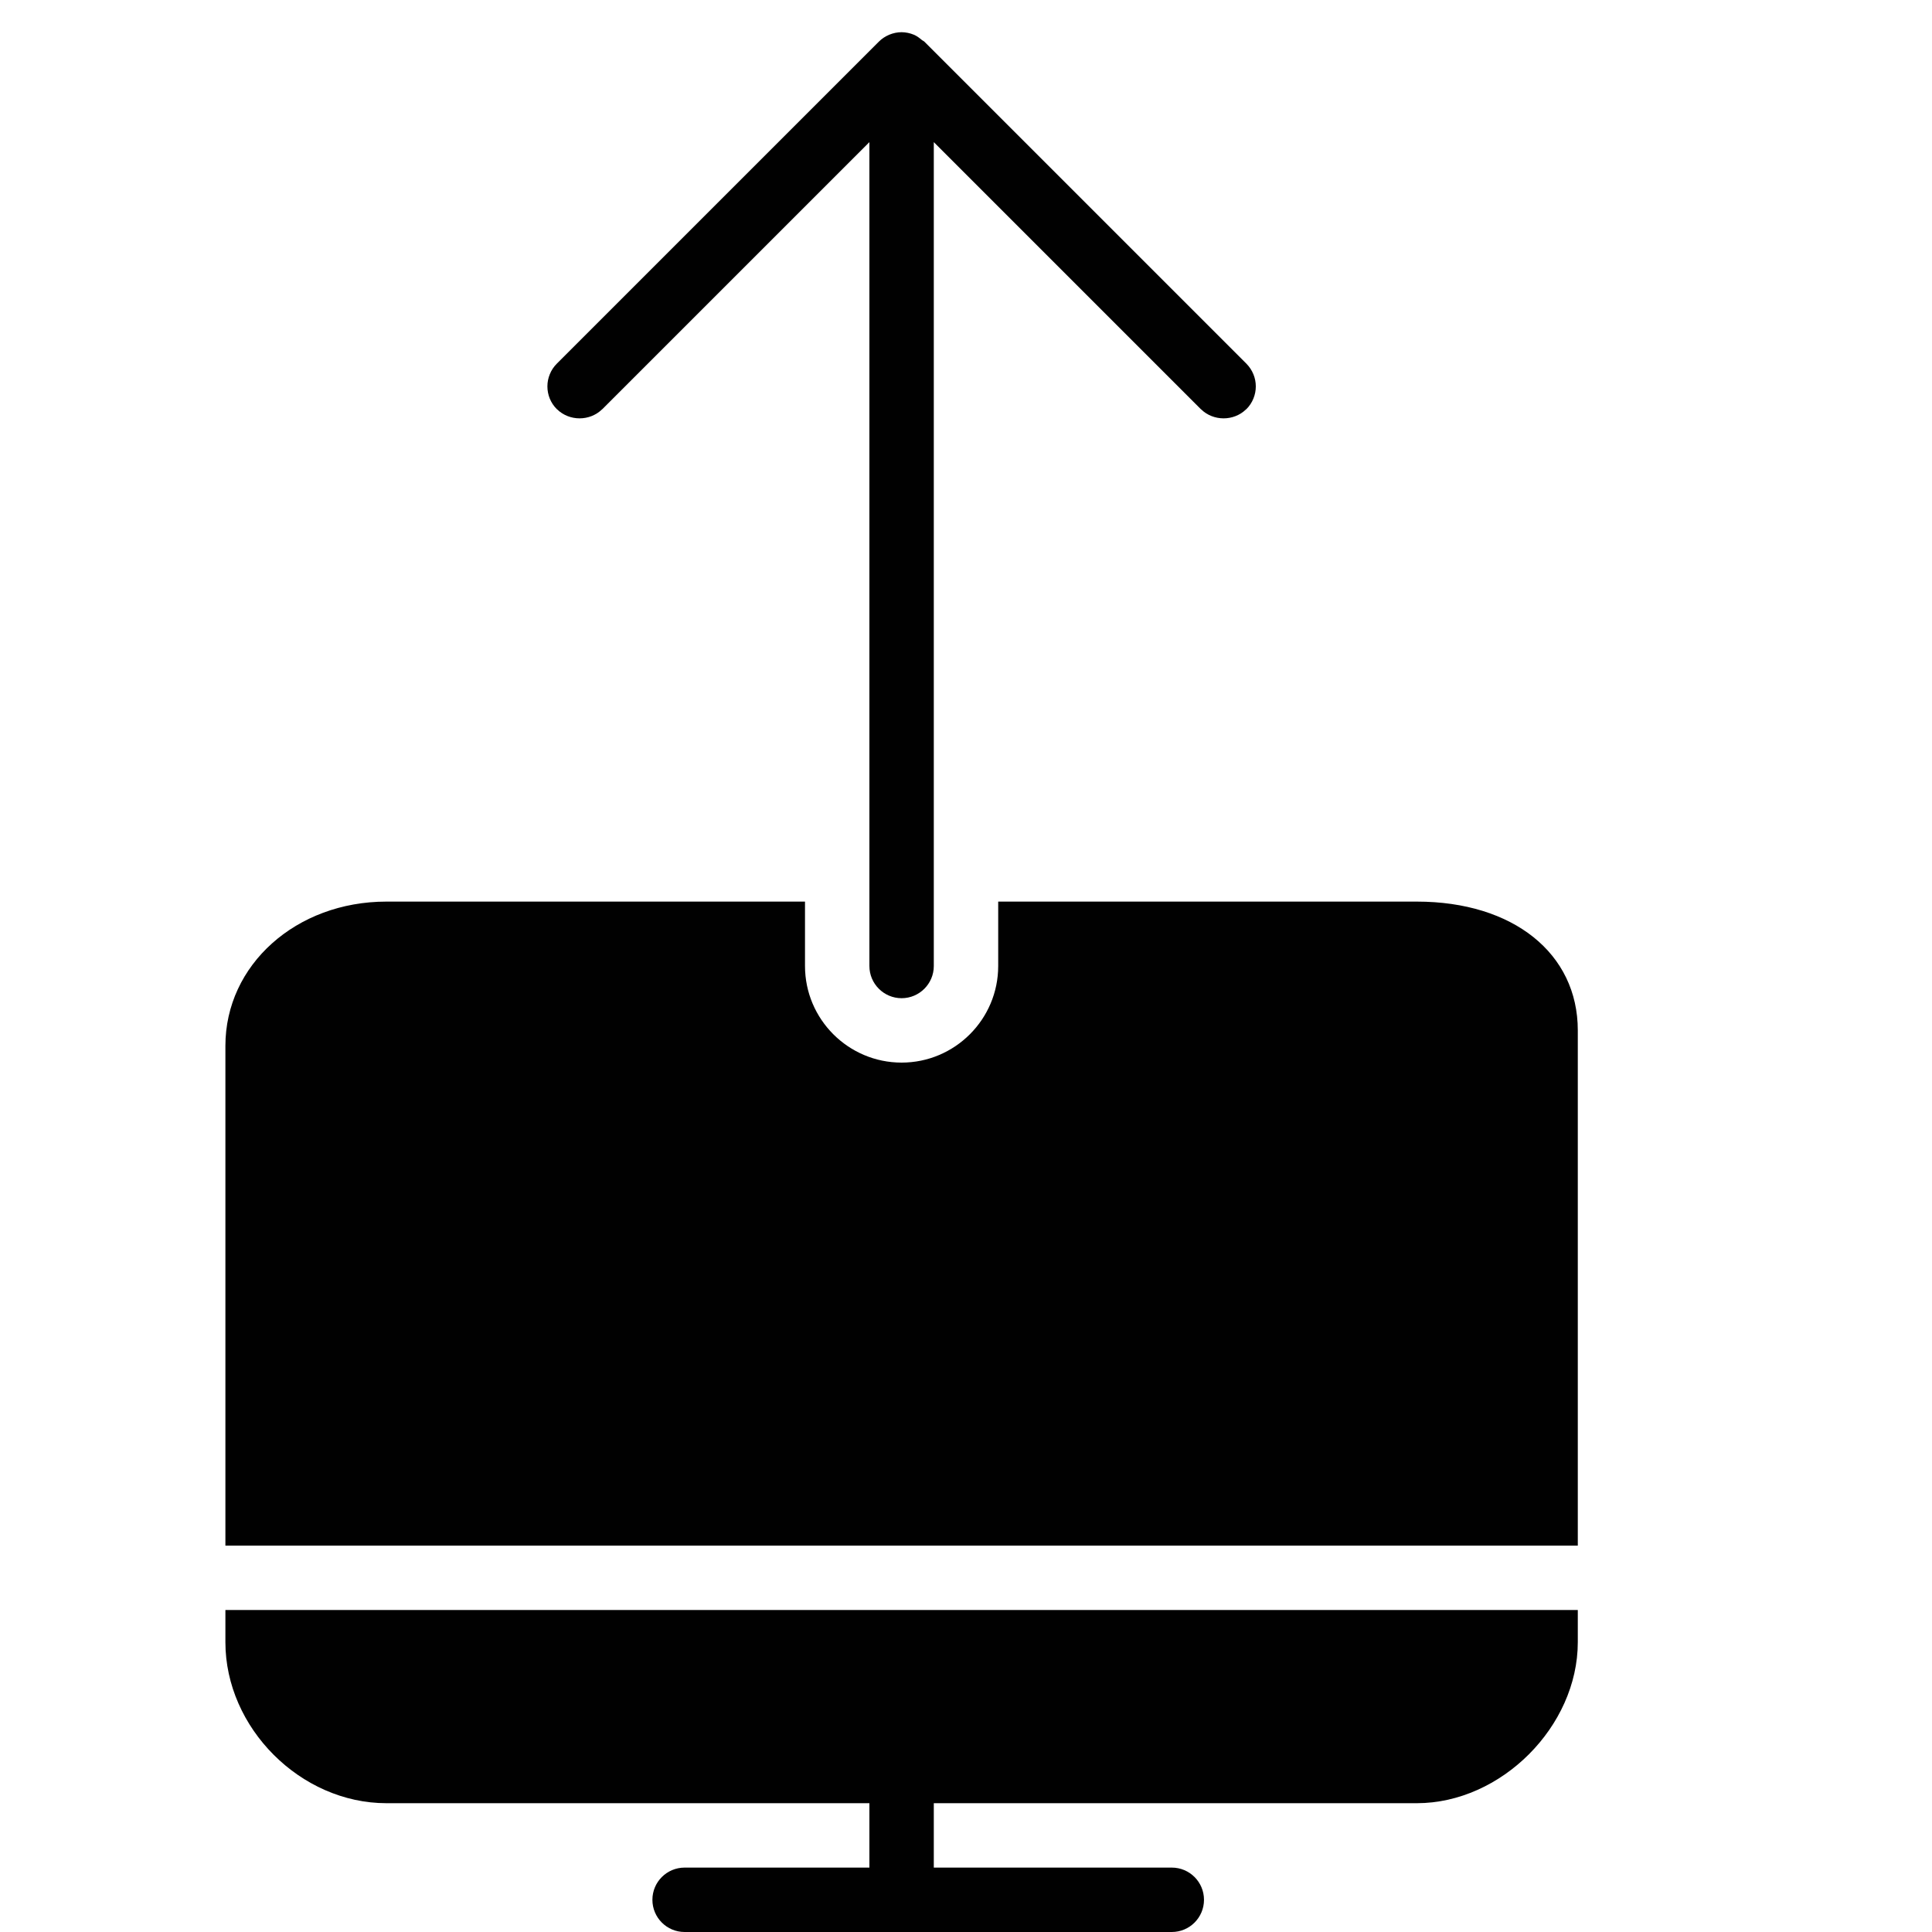 <?xml version="1.0" encoding="utf-8"?>
<!-- Generator: Adobe Illustrator 17.0.0, SVG Export Plug-In . SVG Version: 6.00 Build 0)  -->
<!DOCTYPE svg PUBLIC "-//W3C//DTD SVG 1.1//EN" "http://www.w3.org/Graphics/SVG/1.1/DTD/svg11.dtd">
<svg version="1.1" id="Layer_2" xmlns="http://www.w3.org/2000/svg" xmlns:xlink="http://www.w3.org/1999/xlink" x="0px" y="0px"
	 width="60px" height="60px" viewBox="0 0 60 60" enable-background="new 0 0 60 60" xml:space="preserve">
<g>
	<path fill="#010101" d="M44,28H31v2c0,1.654-1.346,3-3,3s-3-1.346-3-3v-2H12c-2.804,0-5,1.967-5,4.479V48h42V32
		C49,29.607,46.991,28,44,28z"/>
	<path fill="#010101" d="M7,51c0,2.663,2.336,5,5,5h15v2h-5.739c-0.552,0-1,0.447-1,1c0,0.553,0.448,1,1,1h15.13
		c0.552,0,1-0.447,1-1c0-0.553-0.448-1-1-1H29v-2h15c2.617,0,5-2.383,5-5v-1H7V51z"/>
	<path fill="#010101" d="M17.293,12.707c0.003,0.003,0.007,0.004,0.01,0.007c0.382,0.371,1.011,0.371,1.393,0
		c0.003-0.003,0.007-0.004,0.01-0.007L27,4.414V30c0,0.552,0.449,1,1,1s1-0.448,1-1V4.414l8.293,8.293
		c0.003,0.003,0.007,0.004,0.01,0.007c0.382,0.371,1.012,0.371,1.393,0c0.003-0.003,0.007-0.004,0.011-0.007
		c0.098-0.098,0.171-0.21,0.219-0.33C38.974,12.259,39,12.133,39,12c0-0.133-0.026-0.259-0.074-0.376
		c-0.049-0.12-0.122-0.233-0.219-0.331l-5-5l-5-4.999c-0.021-0.021-0.05-0.03-0.073-0.048c-0.077-0.064-0.156-0.127-0.249-0.166
		C28.258,1.027,28.128,1.001,28,1c-0.13,0-0.259,0.027-0.381,0.077c-0.124,0.052-0.234,0.124-0.326,0.217l-5,4.999l-5,5
		c-0.098,0.098-0.171,0.21-0.219,0.331C17.026,11.741,17,11.867,17,12c0,0.133,0.026,0.259,0.073,0.377
		C17.122,12.497,17.195,12.609,17.293,12.707z"/>
</g>
</svg>
